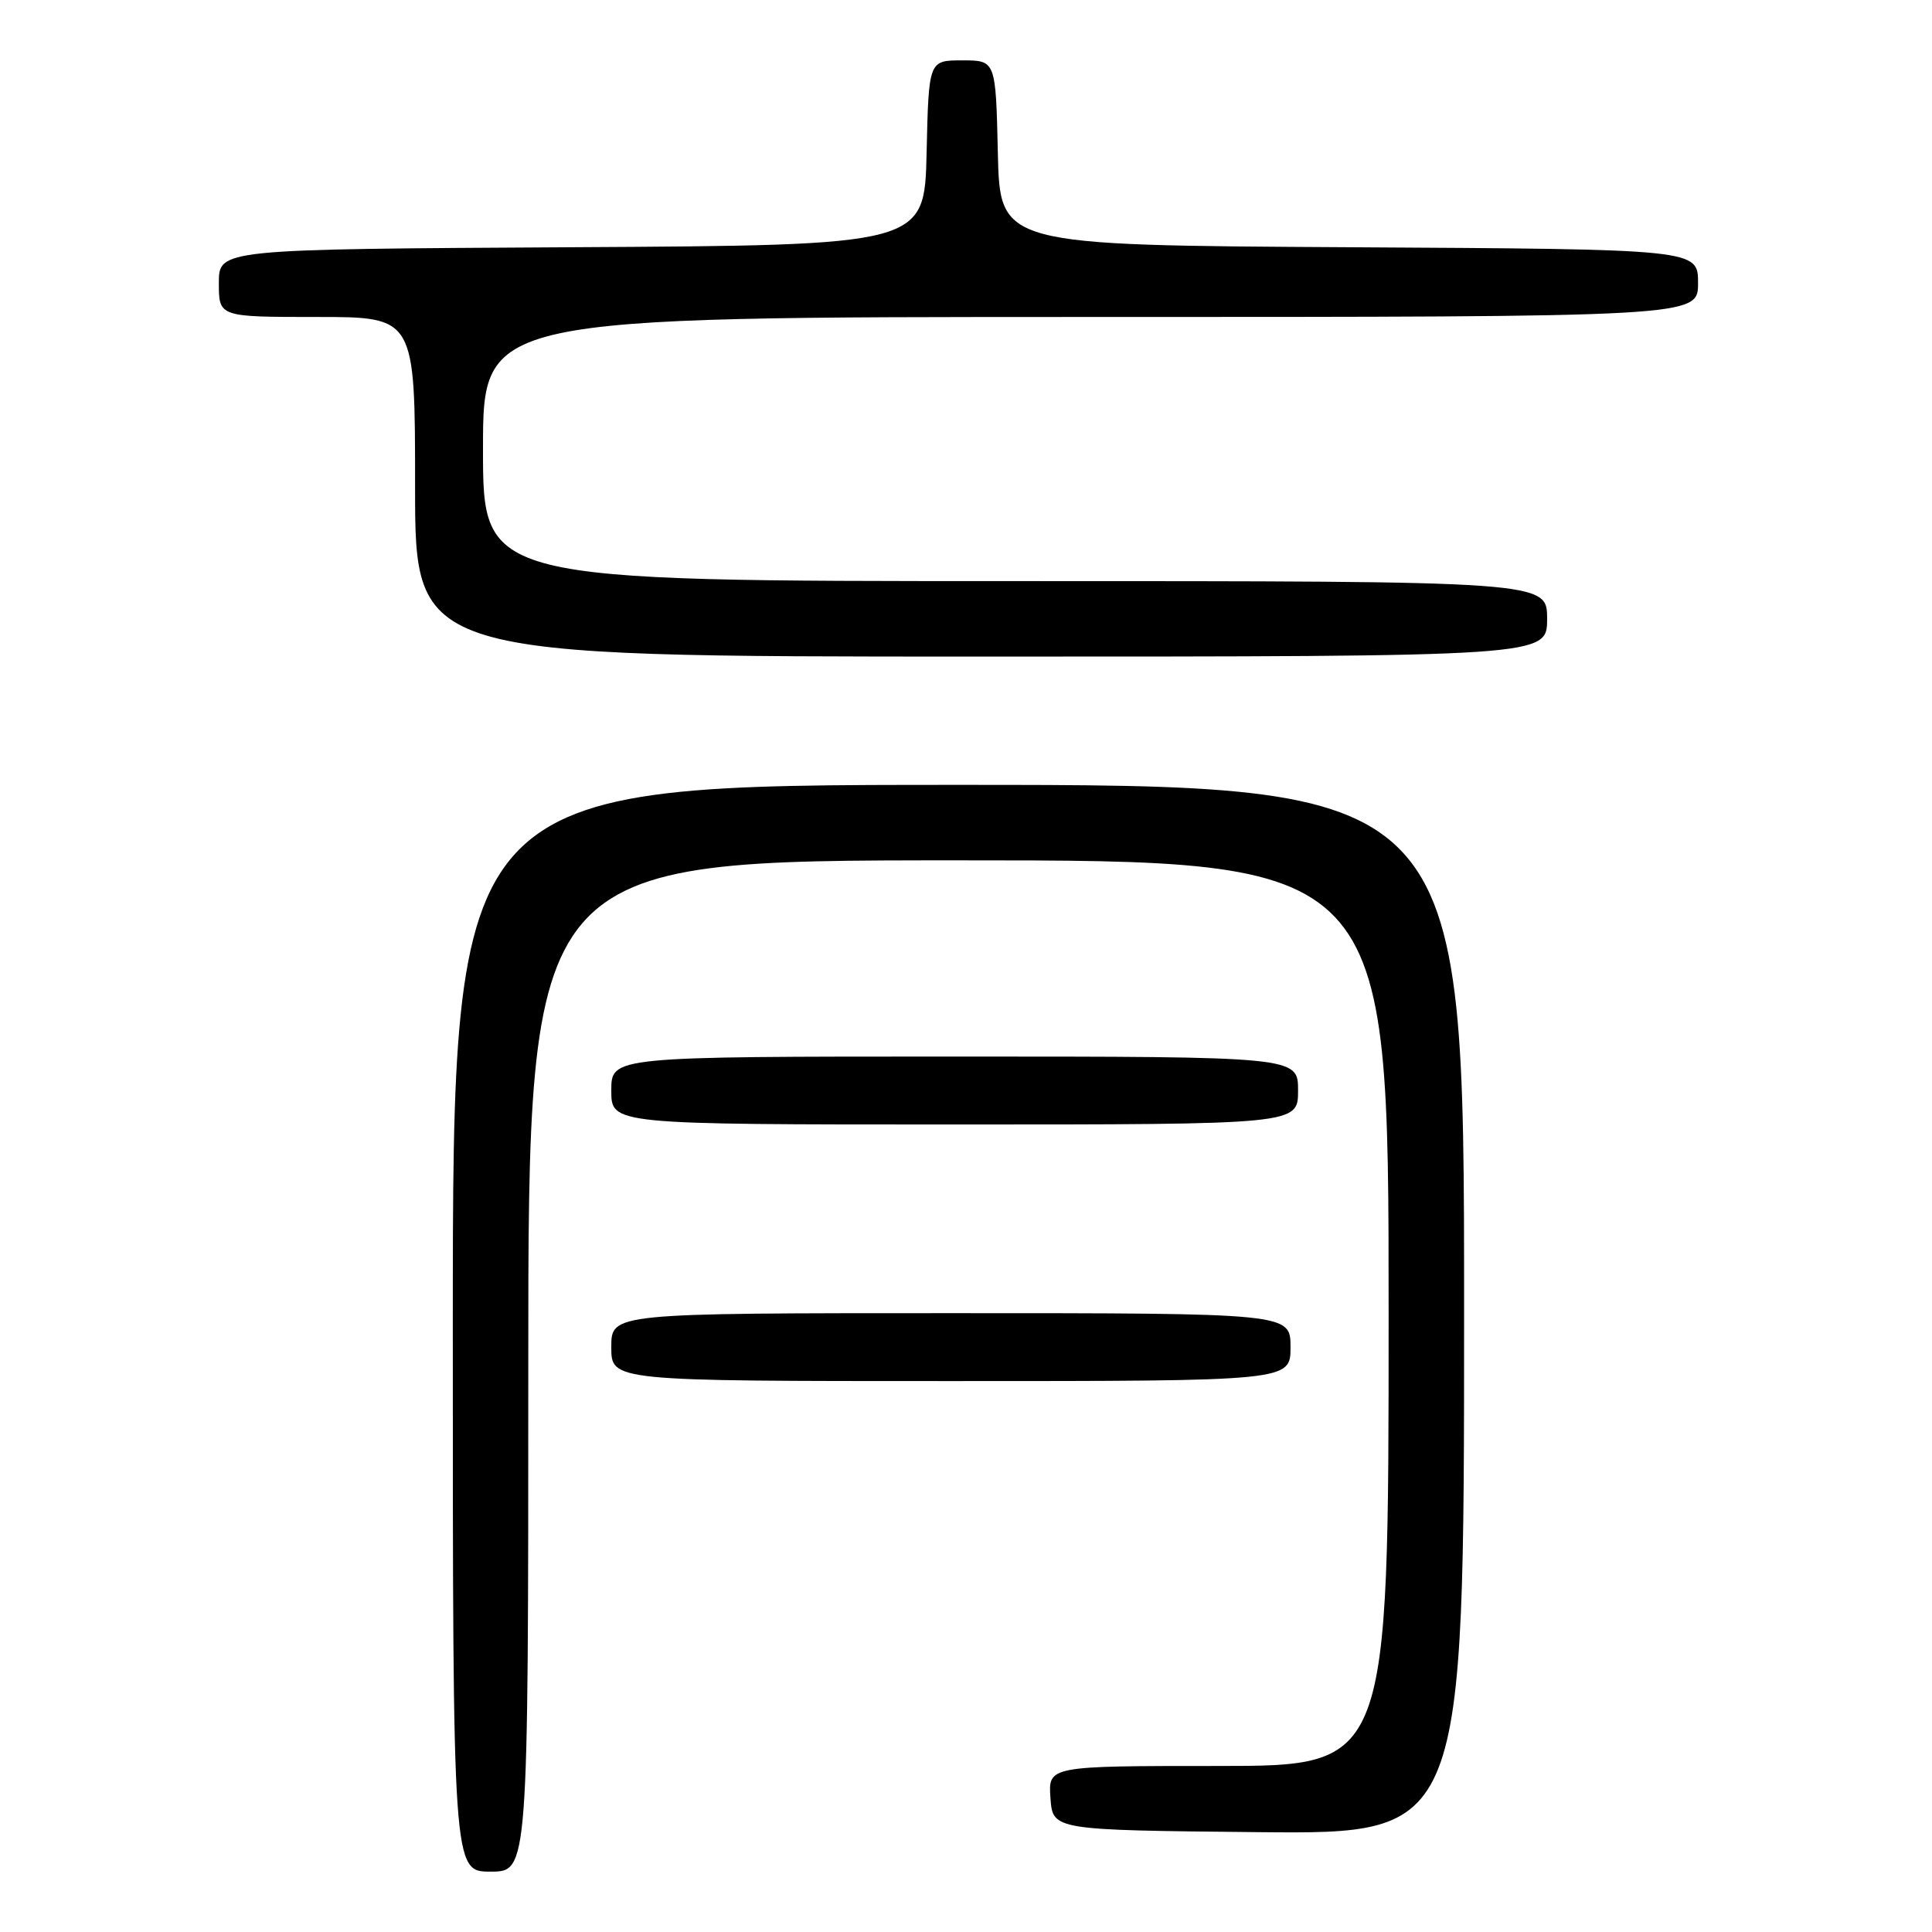 <?xml version="1.0" encoding="UTF-8" standalone="no"?>
<!DOCTYPE svg PUBLIC "-//W3C//DTD SVG 1.1//EN" "http://www.w3.org/Graphics/SVG/1.1/DTD/svg11.dtd" >
<svg xmlns="http://www.w3.org/2000/svg" xmlns:xlink="http://www.w3.org/1999/xlink" version="1.1" viewBox="0 0 256 256">
 <g >
 <path fill="currentColor"
d=" M 70.00 181.00 C 70.00 114.00 70.00 114.00 127.00 114.00 C 184.00 114.00 184.00 114.00 184.00 174.00 C 184.00 234.00 184.00 234.00 161.44 234.00 C 138.89 234.00 138.89 234.00 139.19 238.25 C 139.50 242.50 139.50 242.50 166.75 242.77 C 194.00 243.03 194.00 243.03 194.00 173.52 C 194.00 104.00 194.00 104.00 127.00 104.00 C 60.00 104.00 60.00 104.00 60.00 176.00 C 60.00 248.00 60.00 248.00 65.00 248.00 C 70.00 248.00 70.00 248.00 70.00 181.00 Z  M 171.00 178.50 C 171.00 174.00 171.00 174.00 126.00 174.00 C 81.00 174.00 81.00 174.00 81.00 178.50 C 81.00 183.00 81.00 183.00 126.00 183.00 C 171.00 183.00 171.00 183.00 171.00 178.50 Z  M 172.00 144.50 C 172.00 140.00 172.00 140.00 126.50 140.00 C 81.00 140.00 81.00 140.00 81.00 144.50 C 81.00 149.00 81.00 149.00 126.50 149.00 C 172.00 149.00 172.00 149.00 172.00 144.50 Z  M 205.00 82.00 C 205.00 77.00 205.00 77.00 134.50 77.00 C 64.00 77.00 64.00 77.00 64.00 59.50 C 64.00 42.00 64.00 42.00 144.50 42.00 C 225.00 42.00 225.00 42.00 225.00 37.51 C 225.00 33.02 225.00 33.02 178.75 32.76 C 132.50 32.50 132.50 32.50 132.22 20.25 C 131.94 8.00 131.94 8.00 127.50 8.00 C 123.06 8.00 123.06 8.00 122.78 20.25 C 122.50 32.50 122.50 32.50 75.75 32.76 C 29.00 33.02 29.00 33.02 29.00 37.51 C 29.00 42.00 29.00 42.00 42.00 42.00 C 55.00 42.00 55.00 42.00 55.00 64.50 C 55.00 87.00 55.00 87.00 130.00 87.00 C 205.00 87.00 205.00 87.00 205.00 82.00 Z "/>
</g>
</svg>